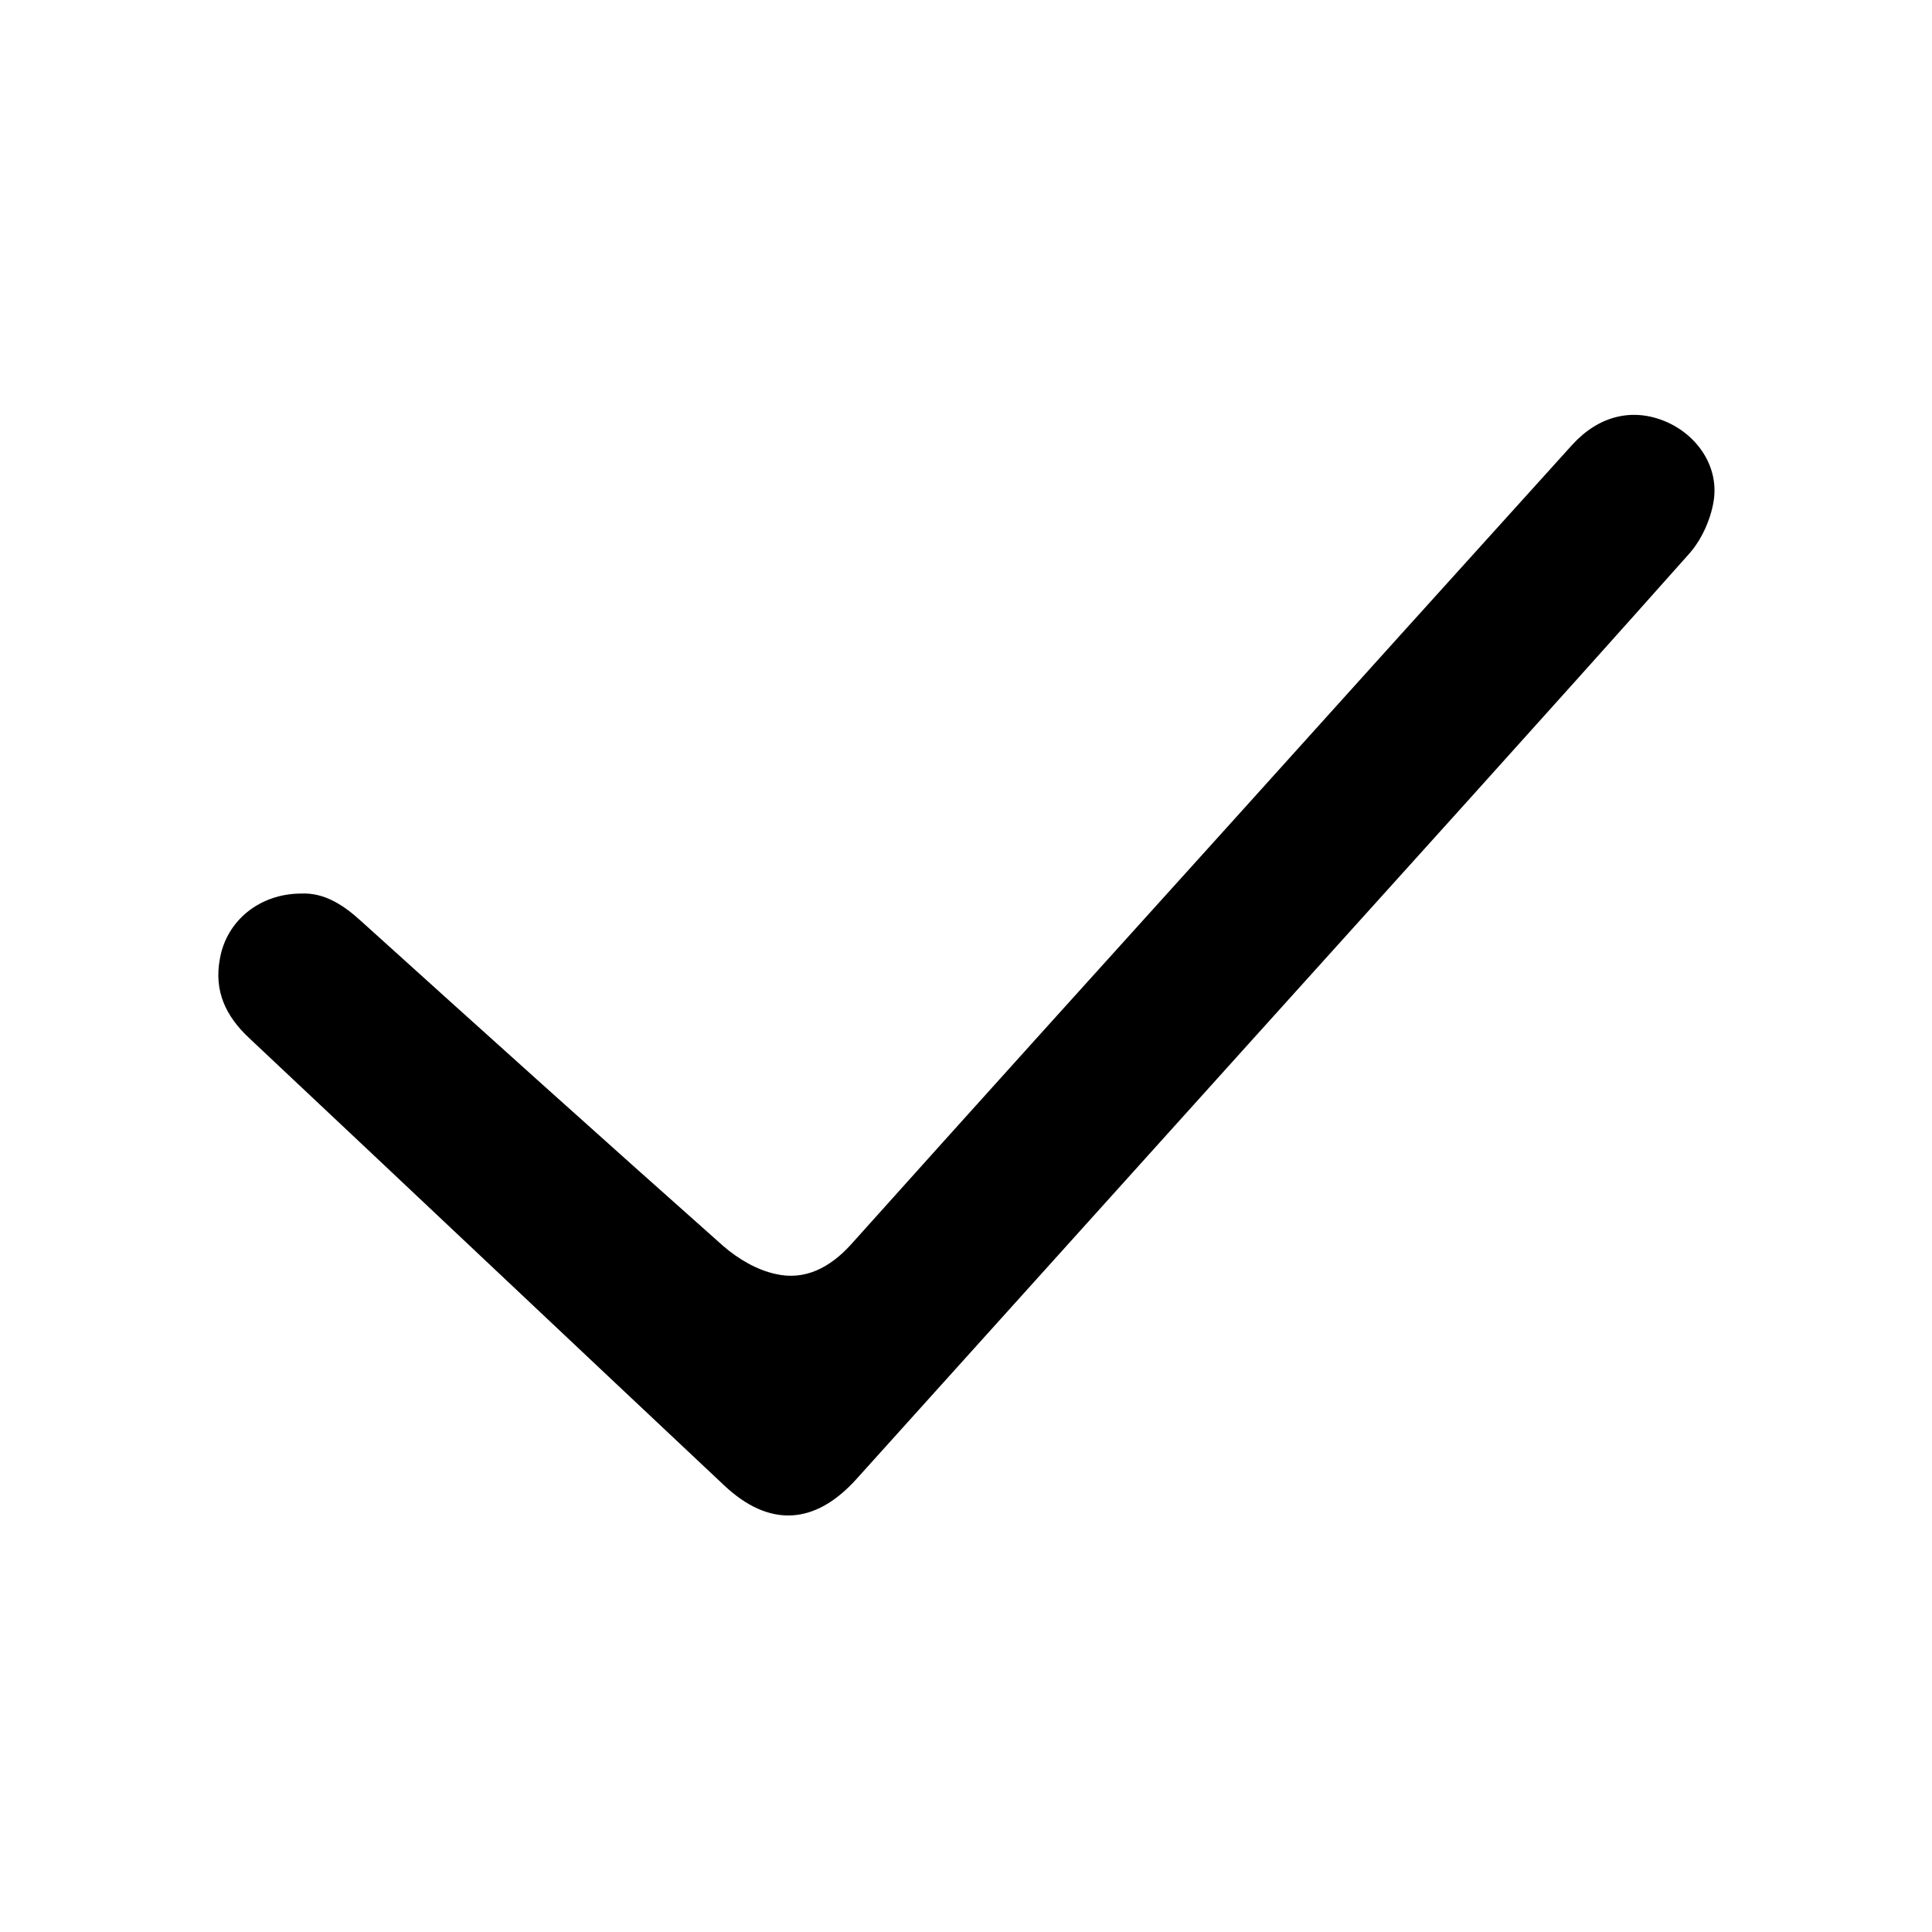 <?xml version="1.0" encoding="utf-8"?>
<!-- Generator: Adobe Illustrator 27.0.1, SVG Export Plug-In . SVG Version: 6.00 Build 0)  -->
<svg version="1.1" id="Layer_1" xmlns="http://www.w3.org/2000/svg" xmlns:xlink="http://www.w3.org/1999/xlink" x="0px" y="0px"
	 width="384px" height="384px" viewBox="0 0 384 384" enable-background="new 0 0 384 384" xml:space="preserve">
<path d="M59.9,177.6c4.6-0.2,8.4,2.3,11.9,5.5c23.9,21.6,47.9,43.2,72,64.6c2.9,2.5,6.6,4.7,10.3,5.5c5.9,1.4,10.9-1.3,15-5.8
	c25.2-28.1,50.5-56.1,75.8-84.1c22.5-25,45-49.9,67.6-74.9c5.3-5.8,12-7.4,18.6-4.6c6.3,2.7,10.6,9,9.5,15.8
	c-0.6,3.7-2.4,7.7-4.9,10.5c-28.9,32.5-58.1,64.7-87.2,97c-26.1,29-52.2,57.9-78.3,86.9c-8.3,9.2-17.4,9.6-26.3,1.2
	c-31.5-29.6-62.9-59.3-94.4-88.9c-4.6-4.3-7-9.3-5.8-15.7C45,183,51.6,177.6,59.9,177.6z"/>
</svg>
